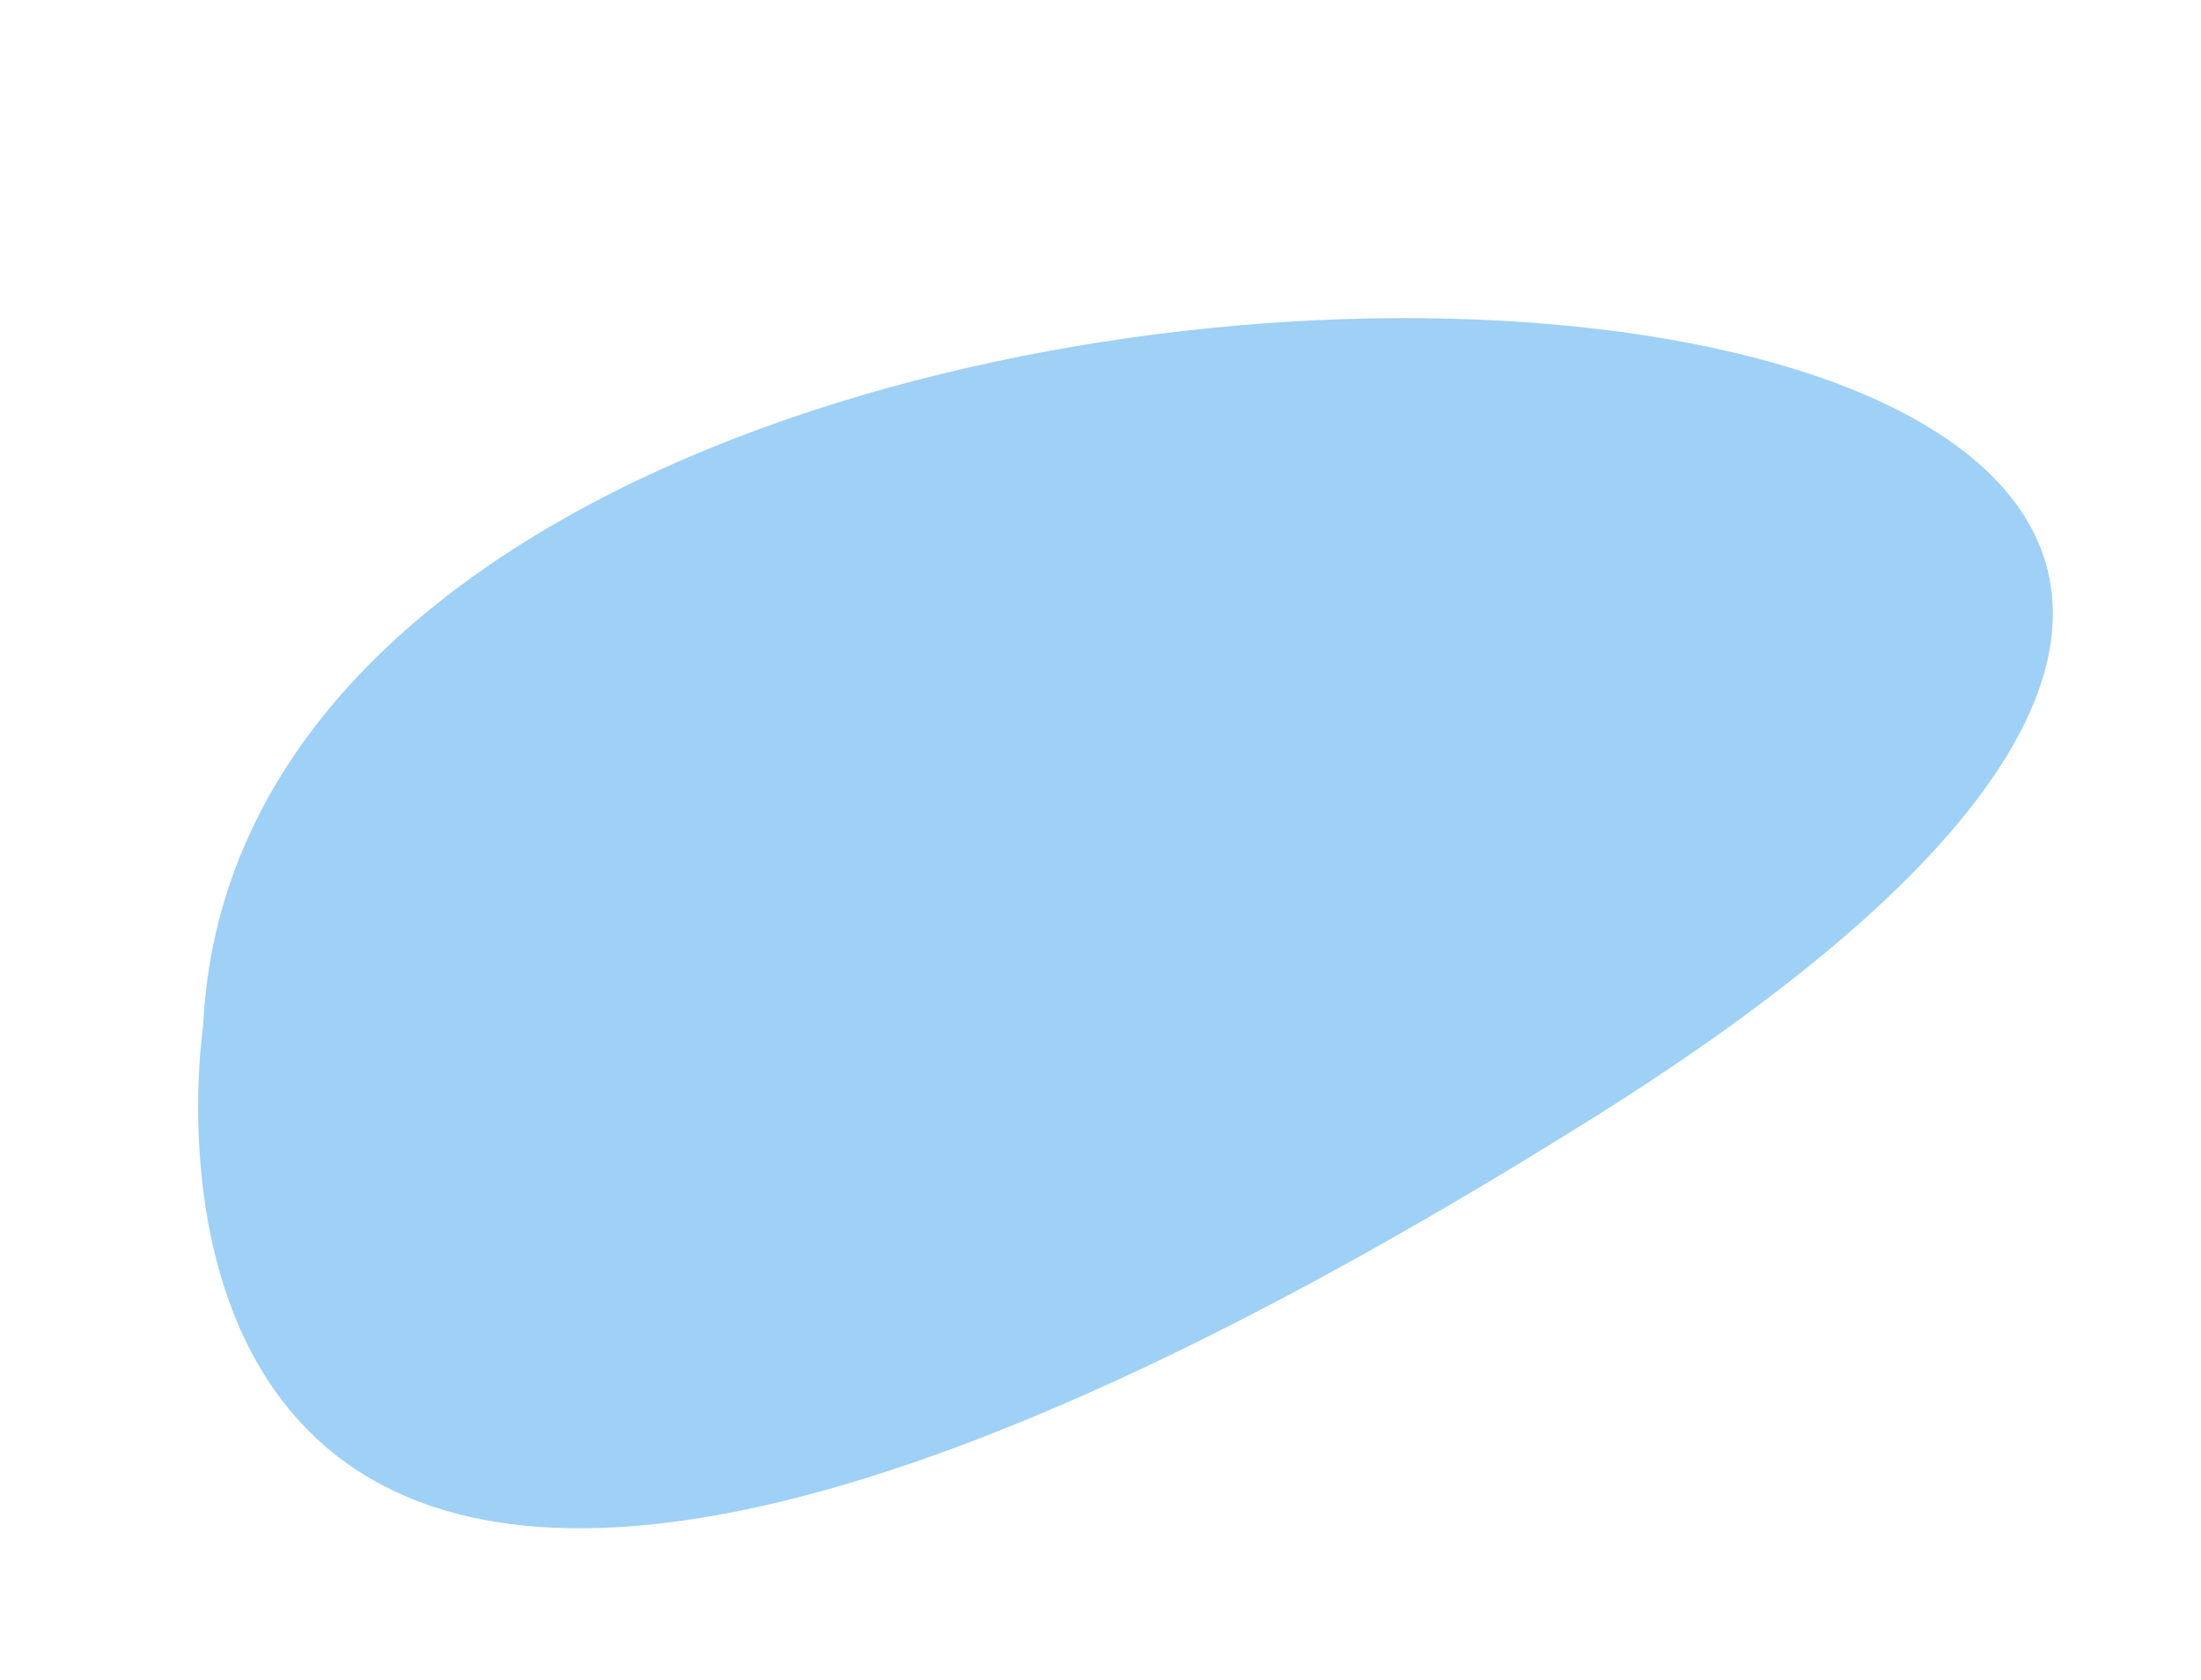 <svg xmlns="http://www.w3.org/2000/svg" width="142.575" height="108.826" viewBox="0 0 142.575 108.826"><defs><style>.a{fill:#9fd0f5;}</style></defs><path class="a" d="M132.547,61.808c27.786-60.534,198.473,18.359,81.374,39.2S132.547,61.808,132.547,61.808Z" transform="translate(-132.891 58.83) rotate(-22)"/></svg>